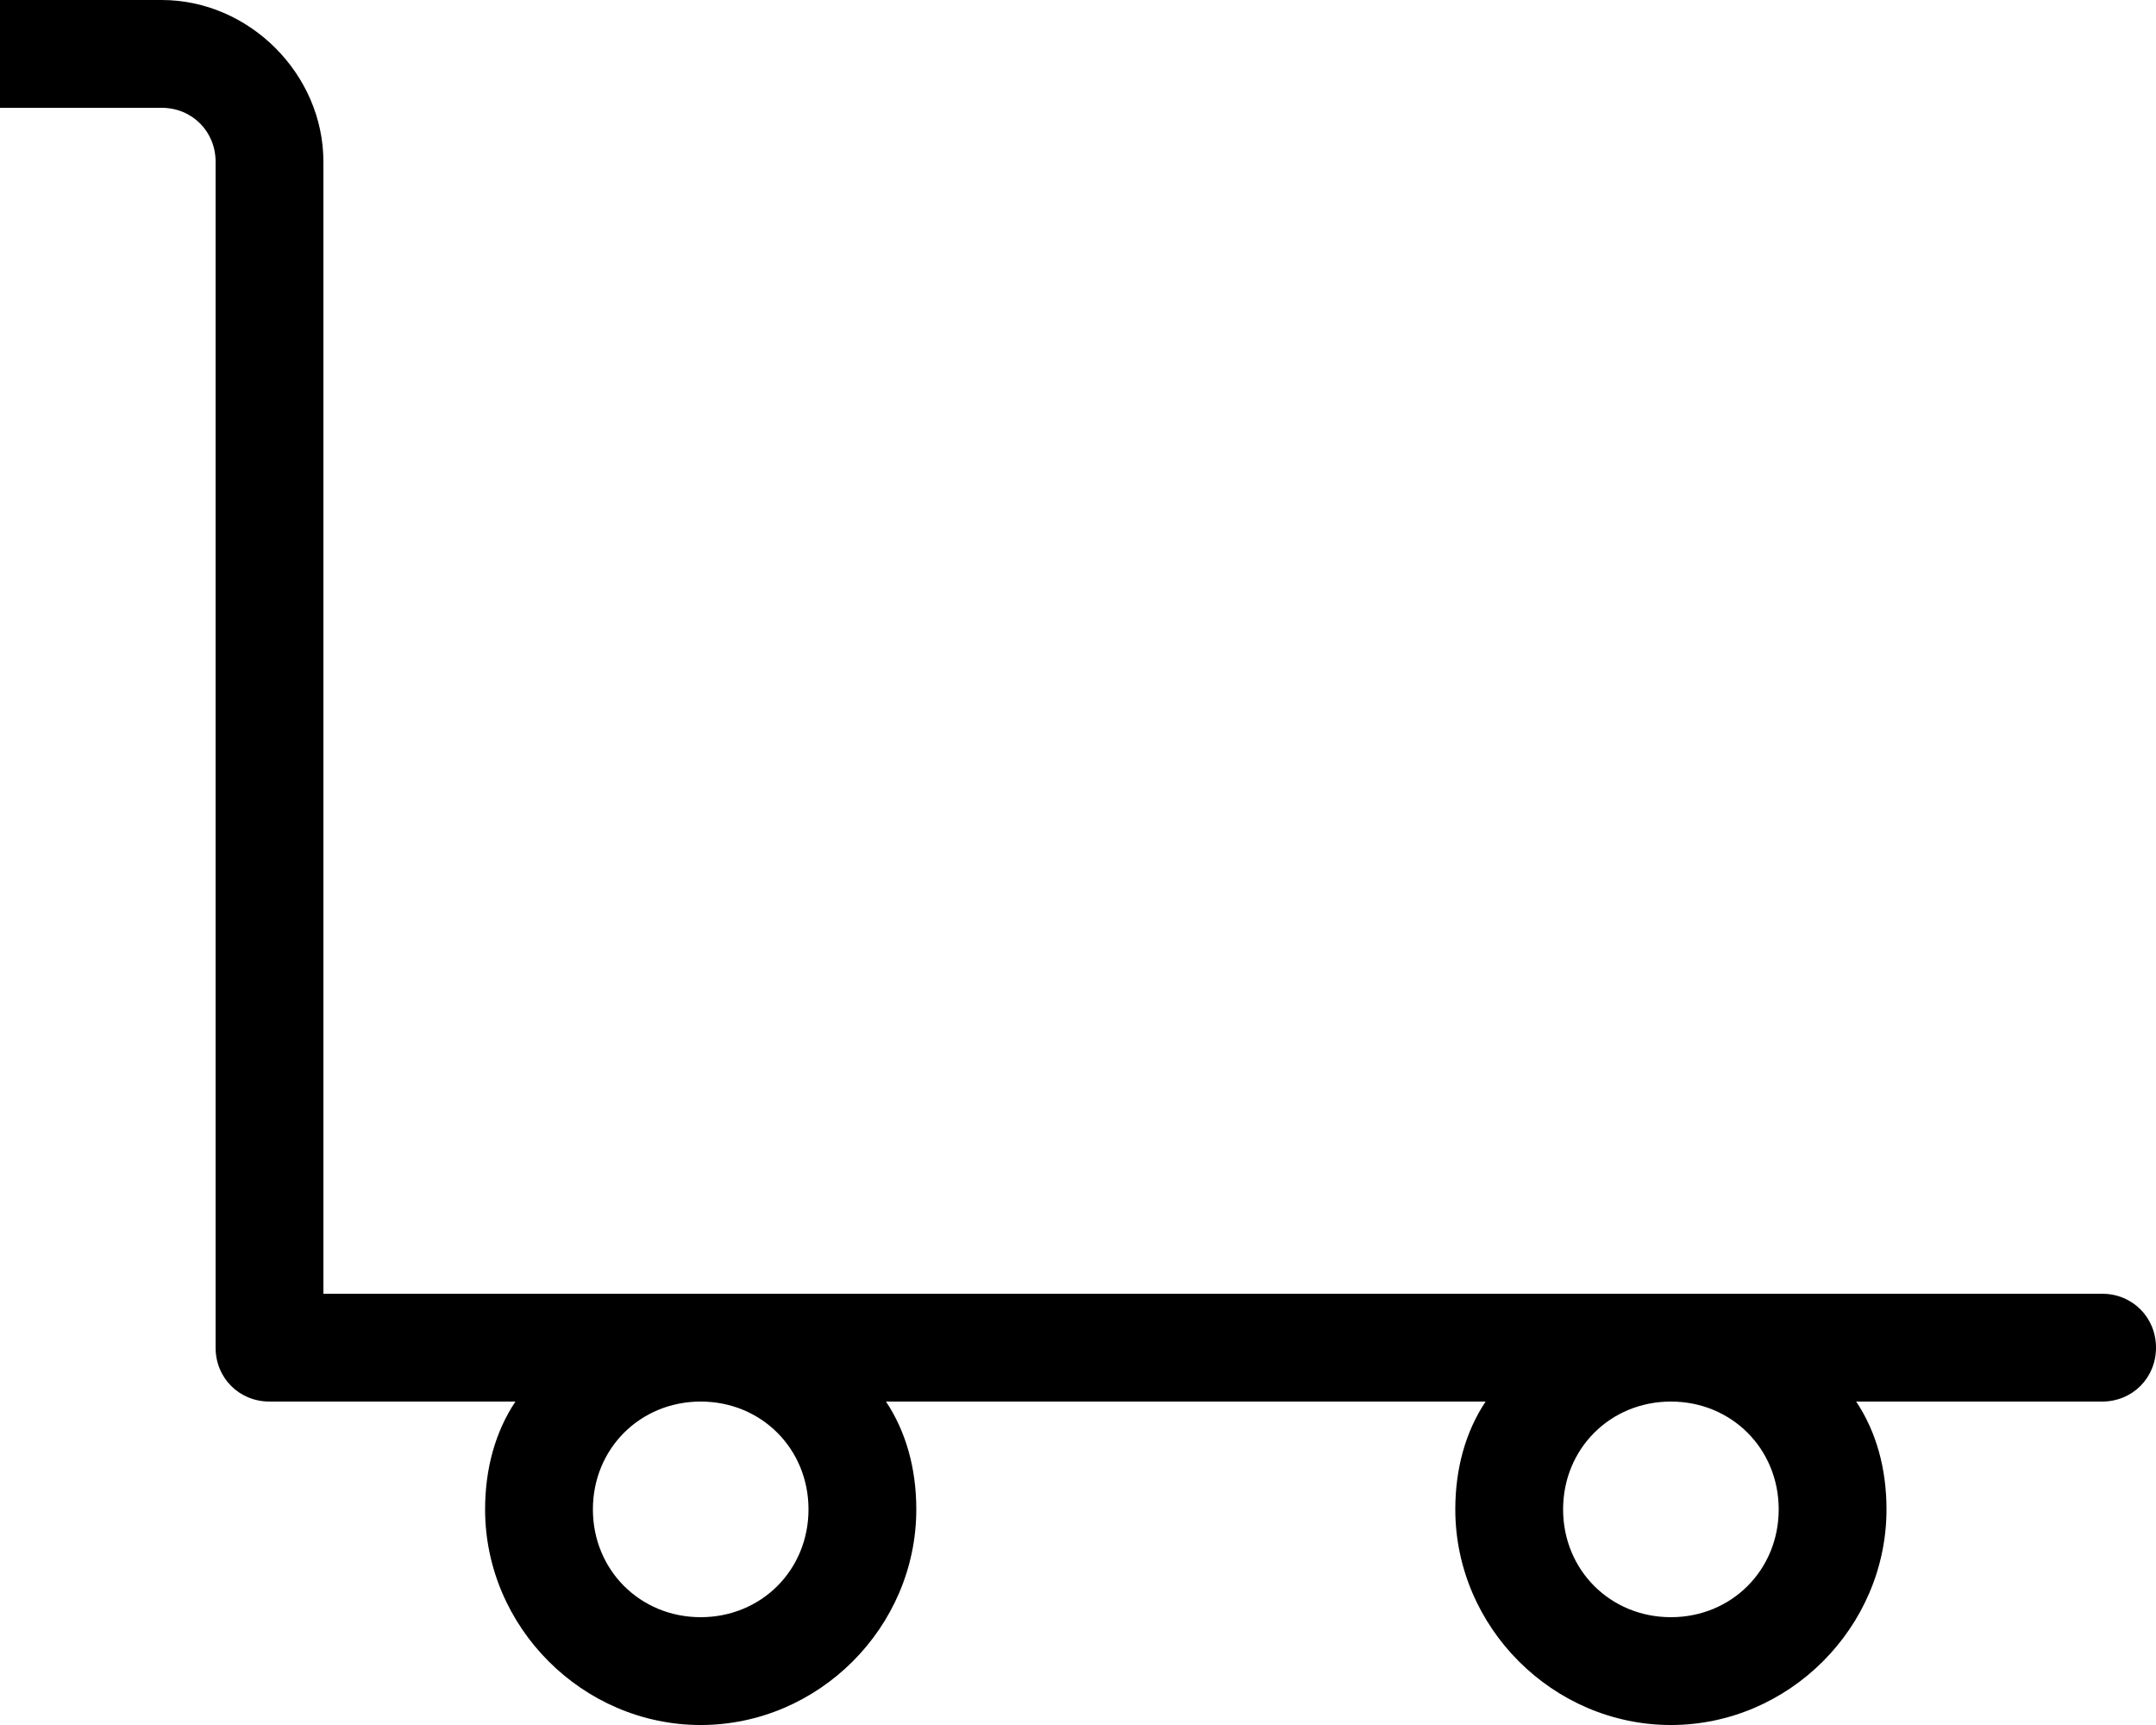 <svg xmlns="http://www.w3.org/2000/svg" viewBox="0 0 640 512"><!-- Font Awesome Pro 6.0.0-alpha1 by @fontawesome - https://fontawesome.com License - https://fontawesome.com/license (Commercial License) --><path d="M624 384H96V48C96 22 74 0 48 0H0C-9 0 -16 7 -16 16S-9 32 0 32H48C57 32 64 39 64 48V400C64 409 71 416 80 416H153C147 425 144 436 144 448C144 483 173 512 208 512C243 512 272 483 272 448C272 436 269 425 263 416H441C435 425 432 436 432 448C432 483 461 512 496 512C531 512 560 483 560 448C560 436 557 425 551 416H624C633 416 640 409 640 400S633 384 624 384ZM240 448C240 466 226 480 208 480S176 466 176 448S190 416 208 416S240 430 240 448ZM528 448C528 466 514 480 496 480S464 466 464 448S478 416 496 416S528 430 528 448Z"/></svg>
